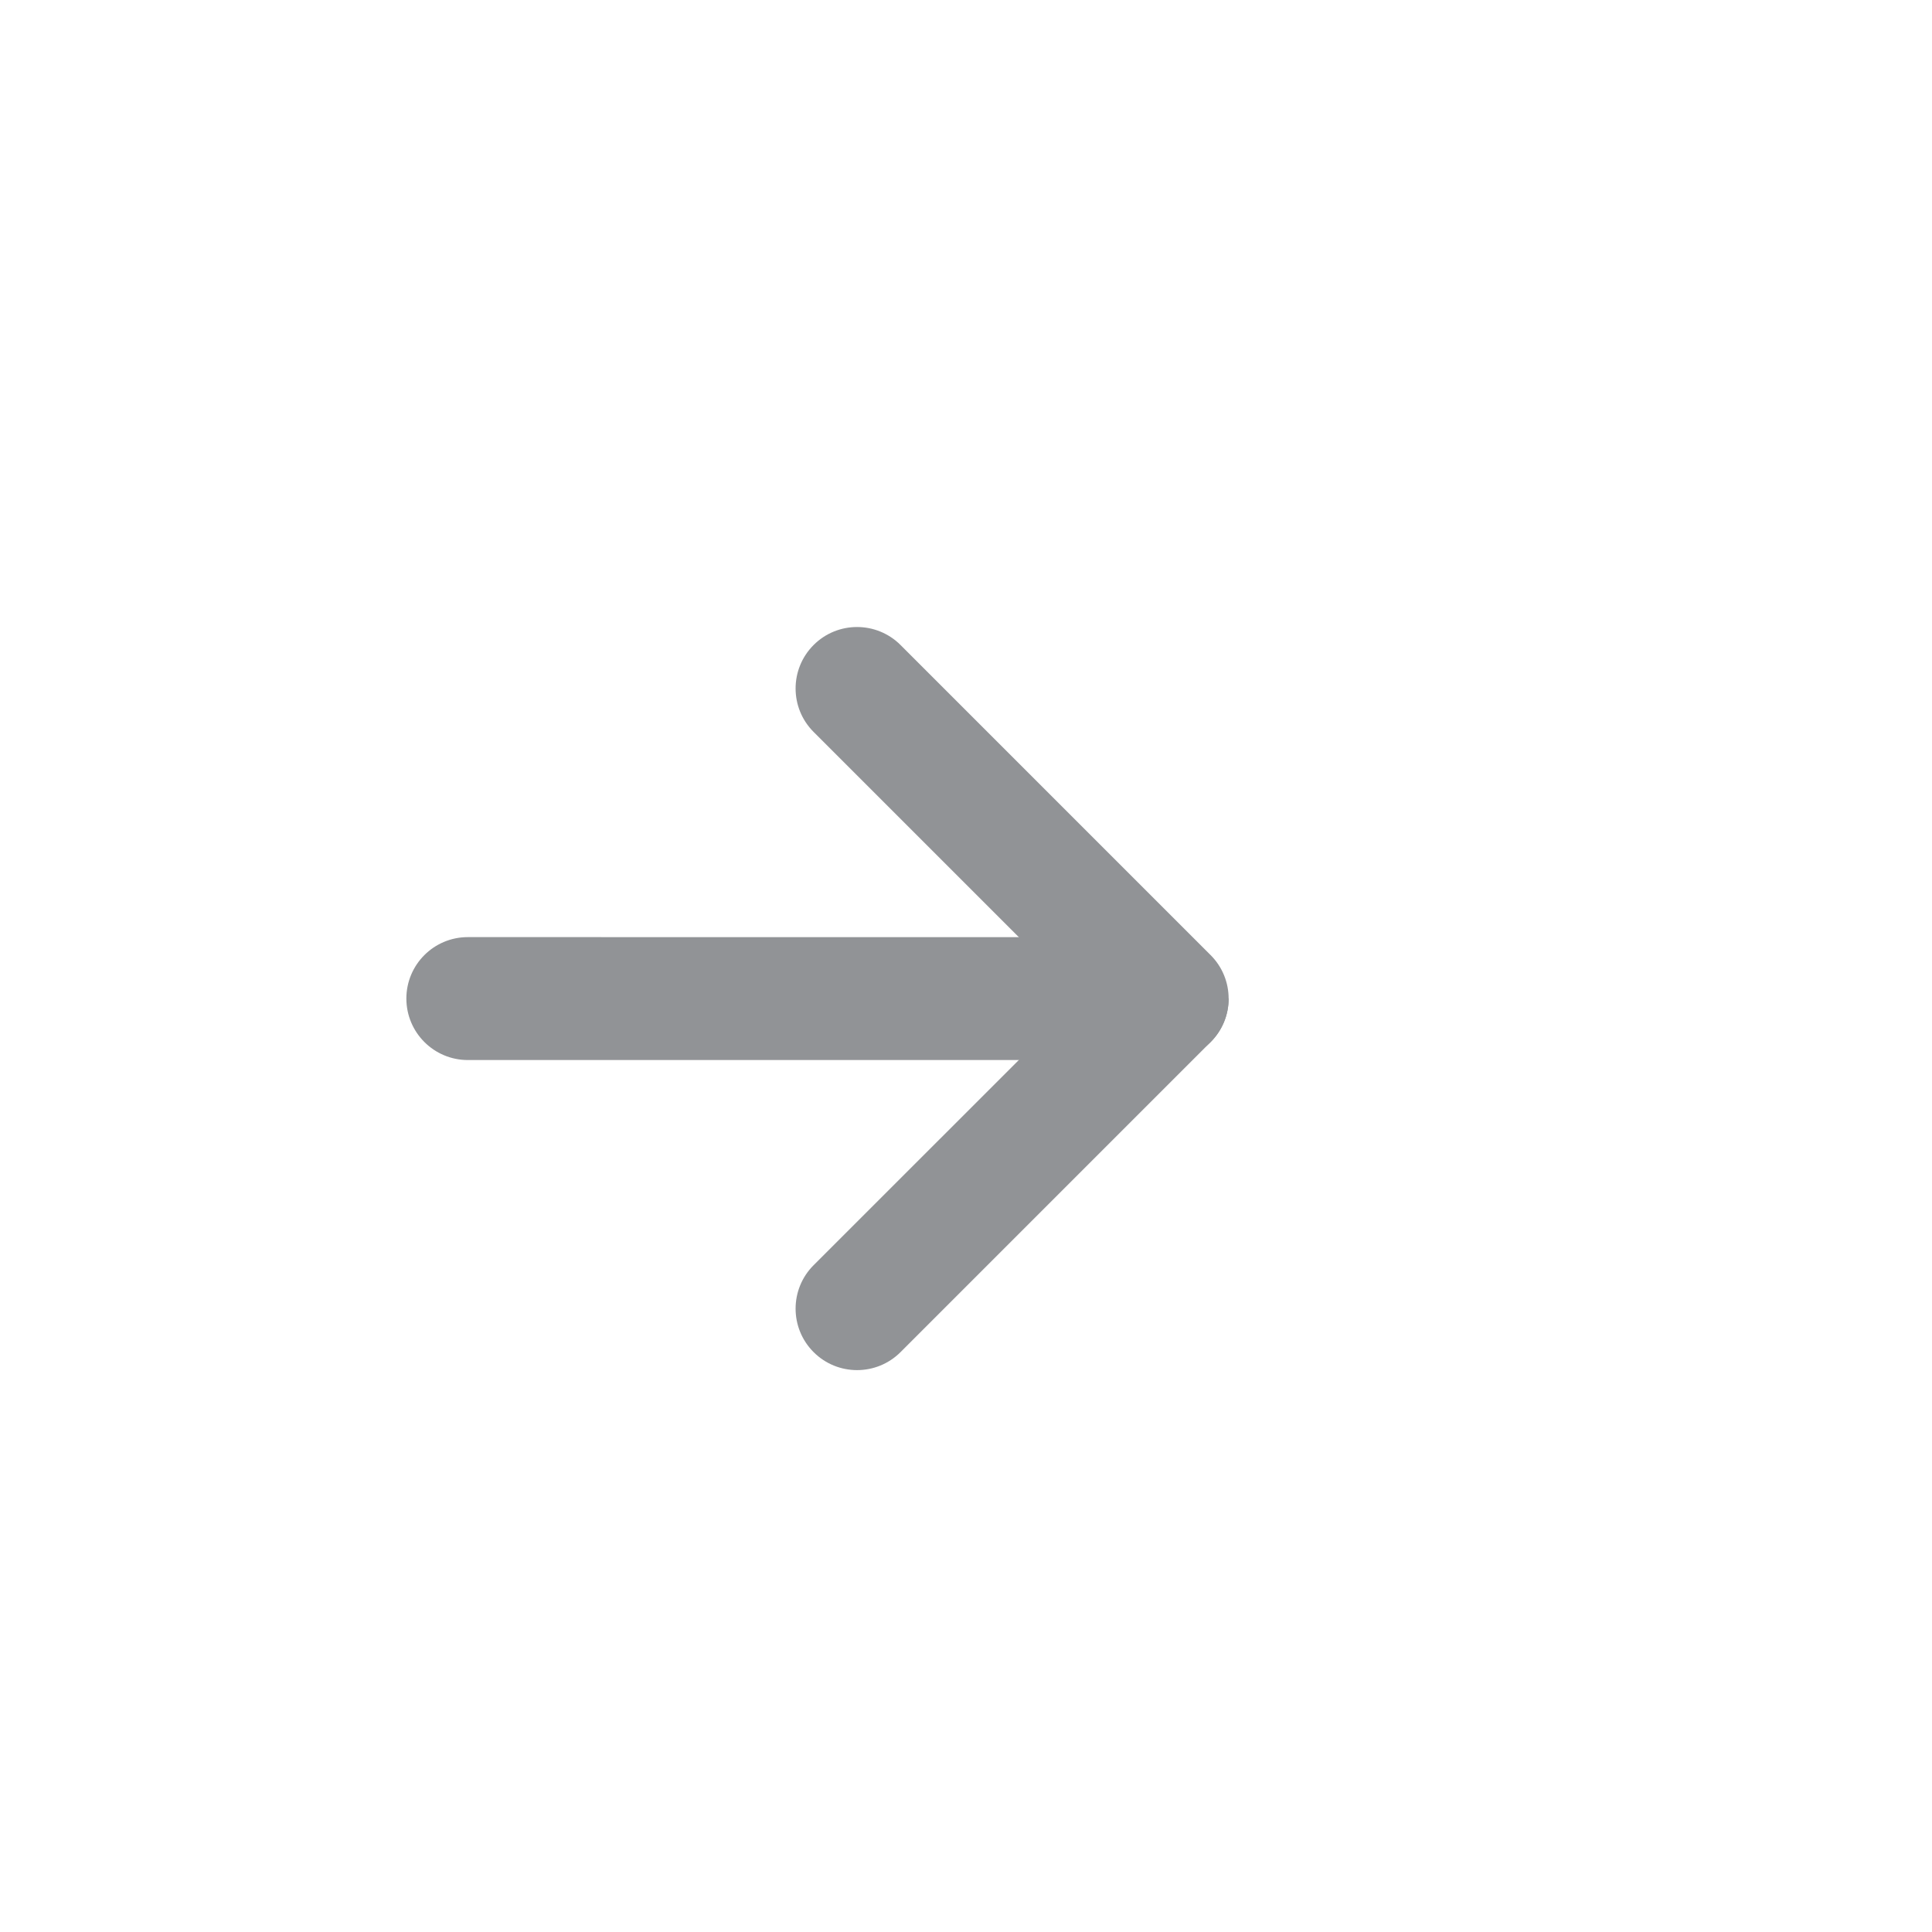 <?xml version="1.0" encoding="utf-8"?>
<!-- Generator: Adobe Illustrator 15.0.2, SVG Export Plug-In . SVG Version: 6.00 Build 0)  -->
<!DOCTYPE svg PUBLIC "-//W3C//DTD SVG 1.1//EN" "http://www.w3.org/Graphics/SVG/1.1/DTD/svg11.dtd">
<svg version="1.1" id="Layer_1" xmlns="http://www.w3.org/2000/svg" xmlns:xlink="http://www.w3.org/1999/xlink" x="0px" y="0px"
	 width="83.767px" height="83.767px" viewBox="0 0 83.767 83.767" enable-background="new 0 0 83.767 83.767" xml:space="preserve">
<path fill="#919396" d="M52.49,45.18L39.045,58.625c-1.041,1.04-2.728,1.04-3.769,0c-1.041-1.041-1.041-2.728,0-3.769l11.562-11.559
	L35.276,31.735c-1.041-1.04-1.041-2.728,0-3.769c0.521-0.521,1.202-0.78,1.884-0.78s1.364,0.26,1.885,0.78l13.441,13.442
	c0.001,0.001,0.002,0.001,0.004,0.003C53.531,42.453,53.531,44.141,52.49,45.18z"/>
<path fill="#919396" d="M50.607,45.961H20.285c-1.473-0.001-2.664-1.193-2.666-2.665c0-1.473,1.193-2.665,2.666-2.665l27.656,0.002
	l5.328,2.659c0,0.001,0.002,0.002,0.002,0.005C53.271,44.769,52.078,45.962,50.607,45.961z"/>
</svg>
